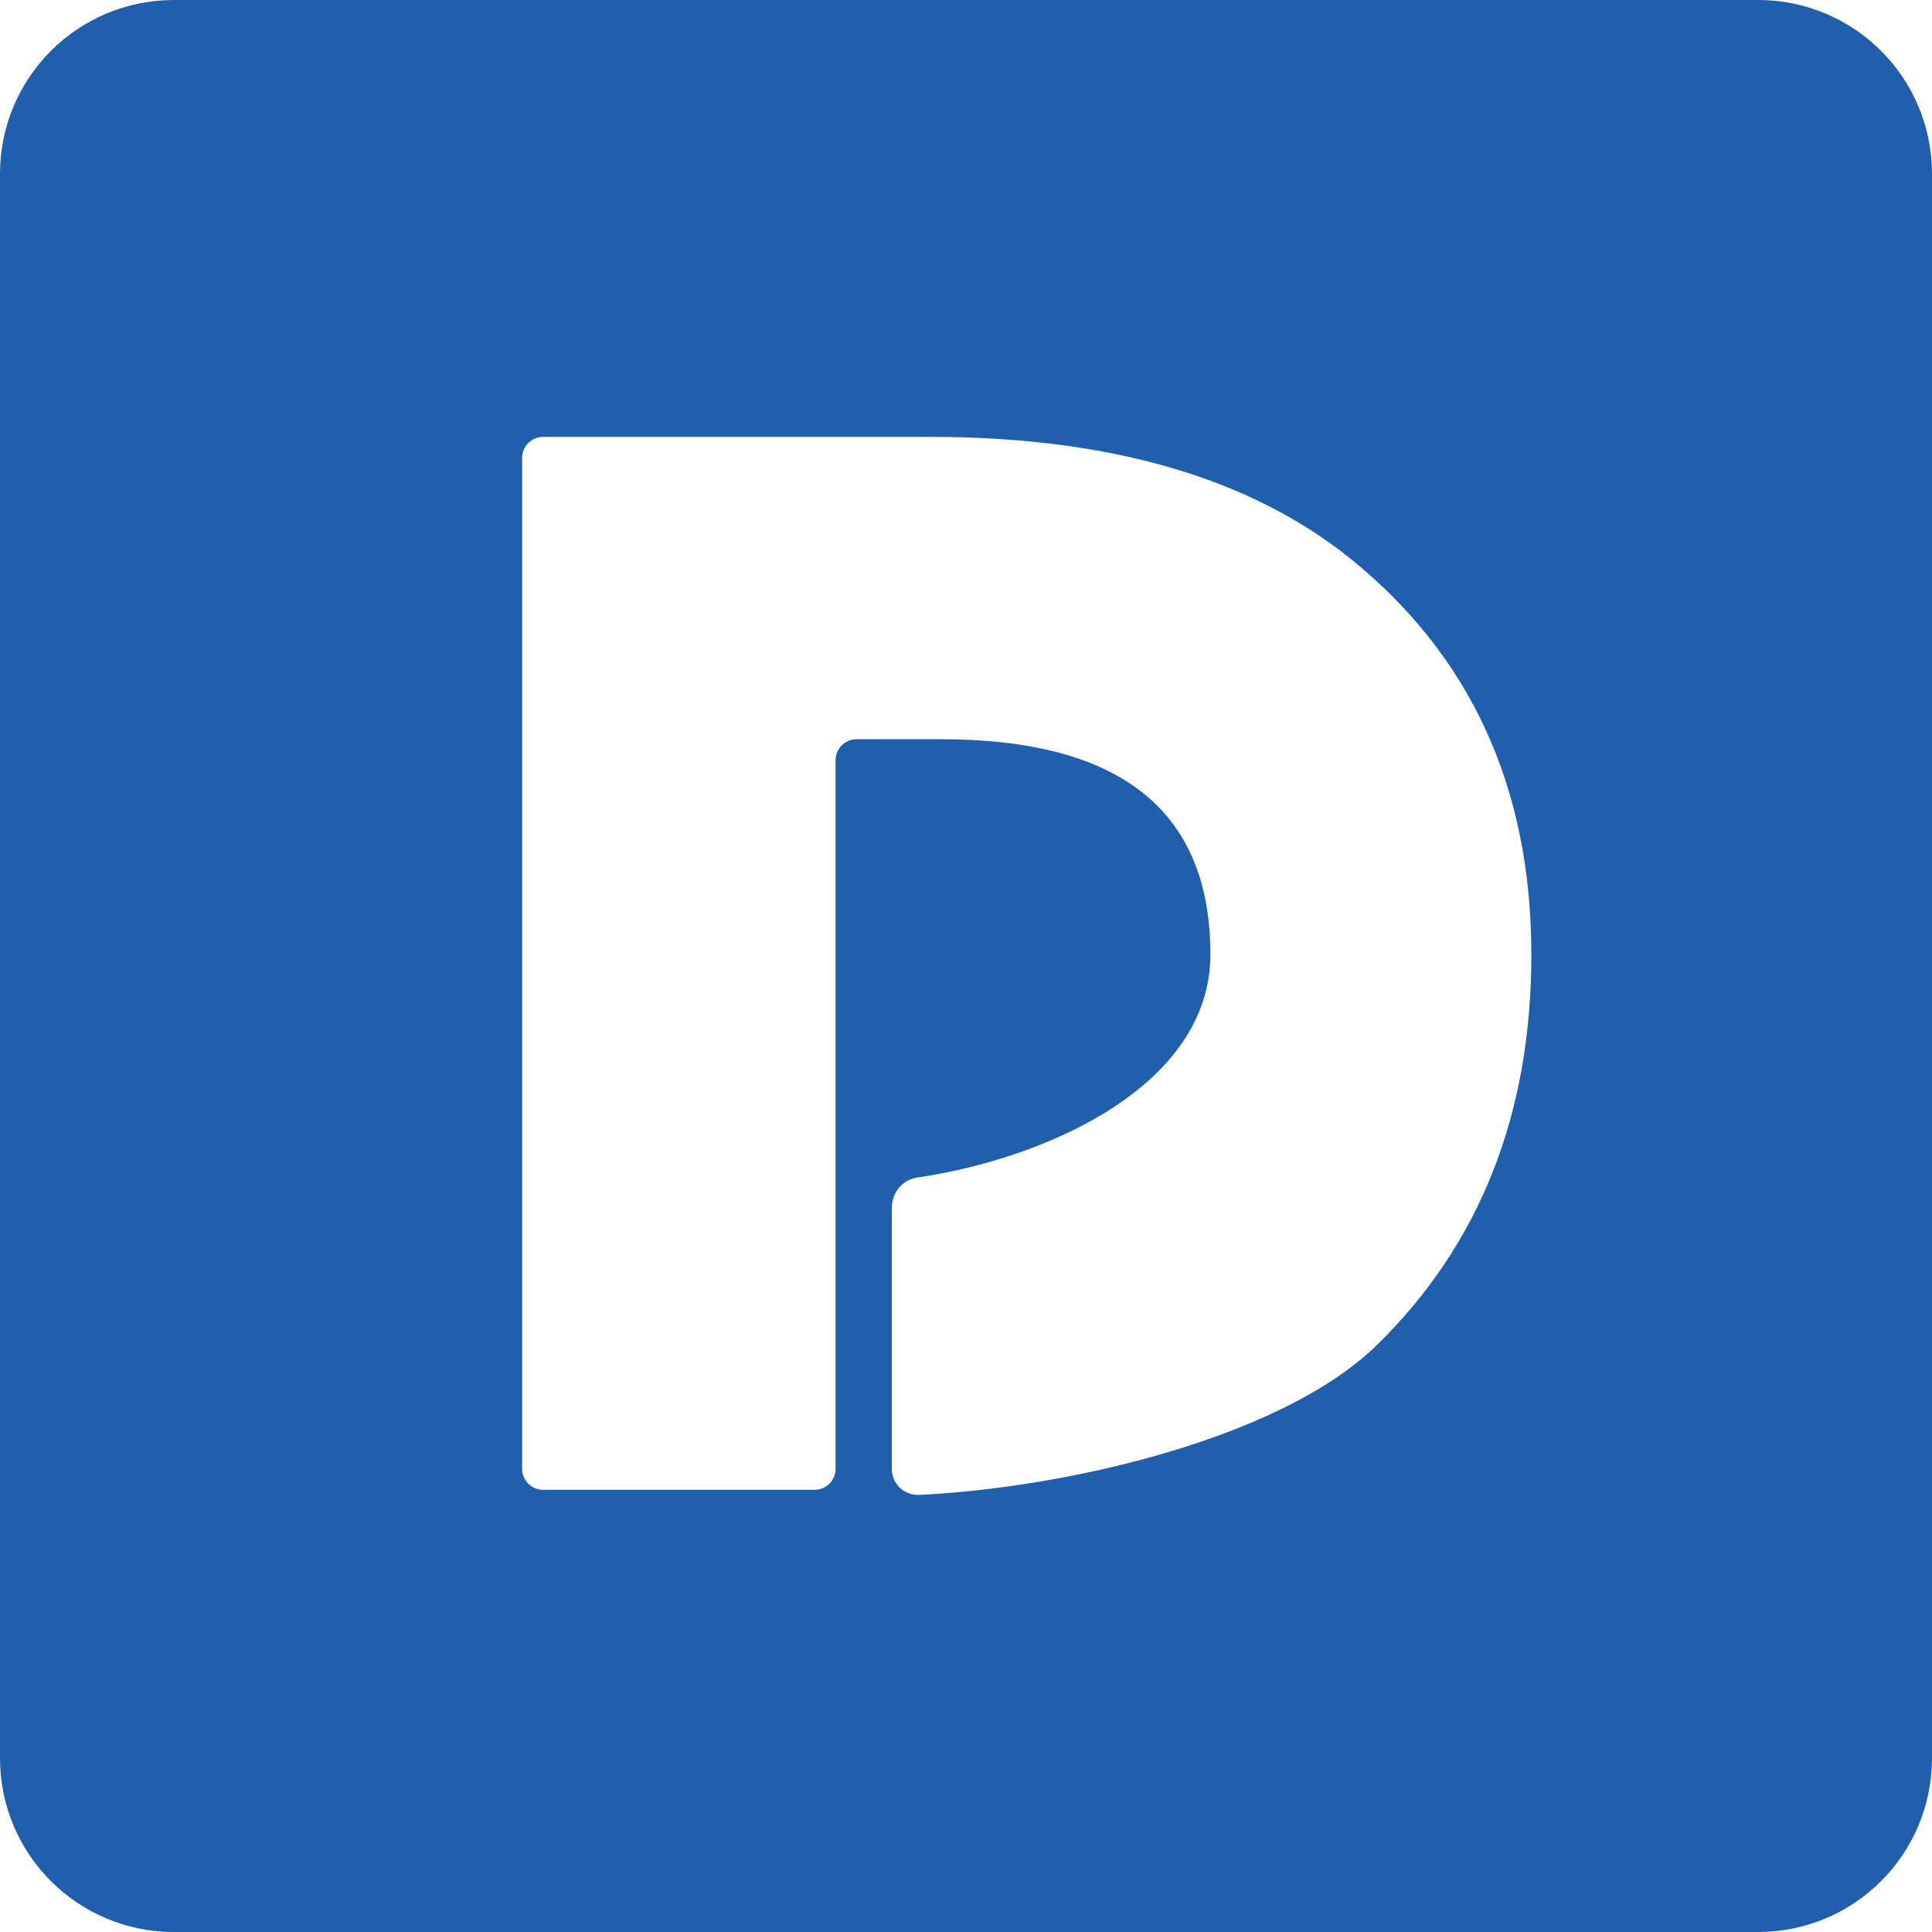 <?xml version="1.0" encoding="utf-8"?>
<!-- Generator: Adobe Illustrator 23.1.0, SVG Export Plug-In . SVG Version: 6.00 Build 0)  -->
<svg version="1.1" id="Layer_1" xmlns="http://www.w3.org/2000/svg" xmlns:xlink="http://www.w3.org/1999/xlink" x="0px" y="0px"
	 viewBox="0 0 80 80" style="enable-background:new 0 0 80 80;" xml:space="preserve">
<style type="text/css">
	.st0{fill:#1F5FAD;}
</style>
<g>
	<path class="st0" d="M72.8,0H7.2C3.22,0,0,3.22,0,7.2v65.6C0,76.78,3.22,80,7.2,80h65.6c3.98,0,7.2-3.22,7.2-7.2V7.2
		C80,3.22,76.78,0,72.8,0z M57.02,55.69c-3.94,3.86-12.84,5.92-18.96,6.21c-0.61,0.03-1.13-0.45-1.13-1.07l0-10.83
		c0-0.62,0.44-1.15,1.05-1.24c5.54-0.82,12.14-3.89,12.14-9.24c0-5.94-3.72-8.91-11.15-8.91h-3.5c-0.48,0-0.87,0.39-0.87,0.87v29.34
		c0,0.48-0.39,0.87-0.87,0.87H22.49c-0.48,0-0.87-0.39-0.87-0.87V18.96c0-0.48,0.39-0.87,0.87-0.87h16.03
		c7.41,0,13.22,1.68,17.41,5.05c4.98,4.03,7.48,9.49,7.48,16.39C63.41,46.13,61.28,51.52,57.02,55.69z"/>
</g>
</svg>
